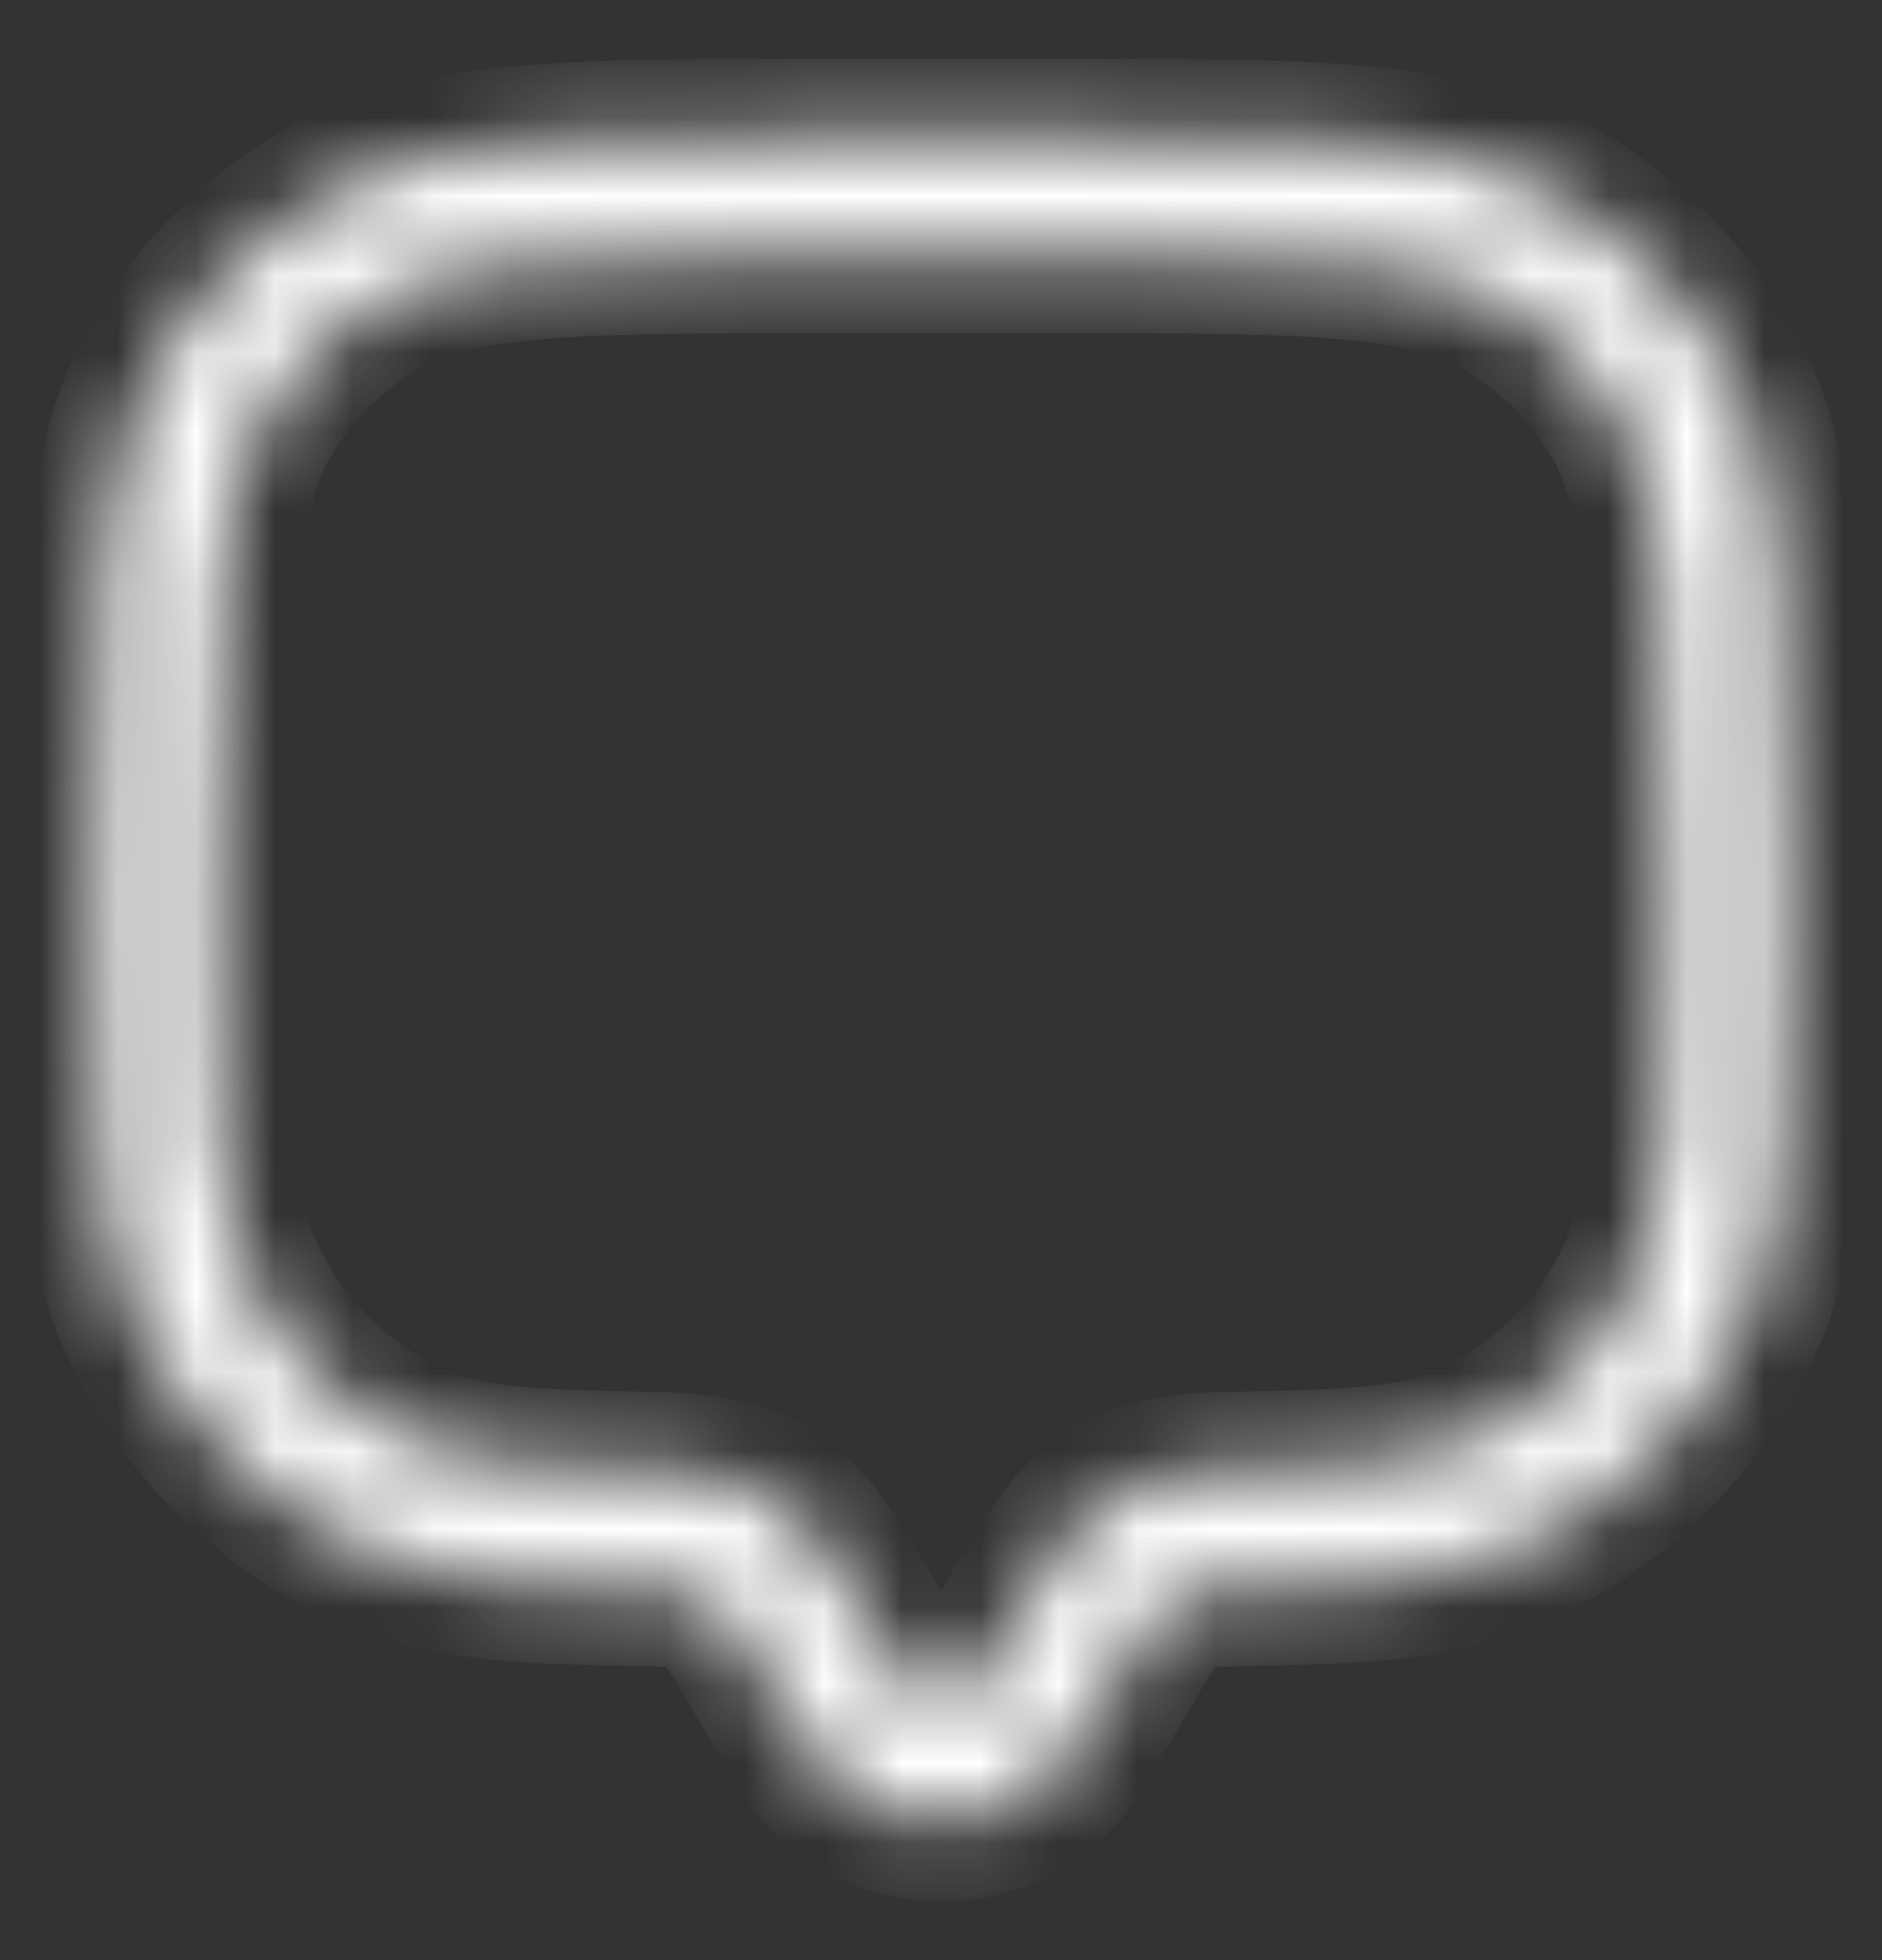 <svg width="24" height="25" viewBox="0 0 24 25" fill="none" xmlns="http://www.w3.org/2000/svg">
<rect x="0" y="0" width="24" height="25" fill="#333333" stroke="none"/>
<g id="Chat">
<g id="Vector">
<mask id="path-1-inside-1_5542_21403" fill="white">
<path d="M13.732 22.27L14.274 21.354L12.983 20.59L12.441 21.506L13.732 22.27ZM9.726 21.354L10.268 22.27L11.559 21.506L11.017 20.59L9.726 21.354ZM12.441 21.506C12.248 21.831 11.752 21.831 11.559 21.506L10.268 22.27C11.041 23.577 12.959 23.577 13.732 22.27L12.441 21.506ZM10.5 3.25H13.5V1.75H10.5V3.25ZM21.25 11V12H22.75V11H21.25ZM2.75 12V11H1.25V12H2.75ZM1.25 12C1.25 13.155 1.25 14.058 1.299 14.787C1.349 15.522 1.453 16.134 1.688 16.7L3.074 16.126C2.927 15.774 2.841 15.344 2.796 14.685C2.75 14.019 2.75 13.175 2.75 12H1.25ZM7.803 18.742C6.547 18.72 5.889 18.64 5.374 18.427L4.8 19.812C5.605 20.146 6.521 20.22 7.777 20.241L7.803 18.742ZM1.688 16.7C2.271 18.109 3.391 19.229 4.8 19.812L5.374 18.427C4.332 17.995 3.505 17.168 3.074 16.126L1.688 16.7ZM21.25 12C21.25 13.175 21.25 14.019 21.204 14.685C21.159 15.344 21.073 15.774 20.927 16.126L22.312 16.7C22.547 16.134 22.651 15.522 22.701 14.787C22.75 14.058 22.75 13.155 22.75 12H21.25ZM16.223 20.241C17.479 20.22 18.395 20.146 19.2 19.812L18.626 18.427C18.111 18.64 17.453 18.72 16.198 18.742L16.223 20.241ZM20.927 16.126C20.495 17.168 19.668 17.995 18.626 18.427L19.2 19.812C20.609 19.229 21.729 18.109 22.312 16.7L20.927 16.126ZM13.5 3.25C15.151 3.25 16.337 3.251 17.262 3.339C18.176 3.426 18.757 3.592 19.221 3.876L20.004 2.597C19.265 2.145 18.427 1.943 17.404 1.845C16.392 1.749 15.122 1.75 13.5 1.75V3.25ZM22.75 11C22.75 9.378 22.751 8.108 22.654 7.096C22.557 6.073 22.355 5.234 21.903 4.496L20.624 5.279C20.908 5.743 21.074 6.324 21.161 7.238C21.249 8.163 21.25 9.349 21.25 11H22.75ZM19.221 3.876C19.793 4.227 20.273 4.708 20.624 5.279L21.903 4.496C21.429 3.722 20.778 3.071 20.004 2.597L19.221 3.876ZM10.5 1.75C8.878 1.75 7.609 1.749 6.596 1.845C5.573 1.943 4.734 2.145 3.996 2.597L4.779 3.876C5.243 3.592 5.824 3.426 6.738 3.339C7.663 3.251 8.849 3.25 10.5 3.25V1.75ZM2.75 11C2.75 9.349 2.751 8.163 2.839 7.238C2.926 6.324 3.092 5.743 3.376 5.279L2.097 4.496C1.645 5.234 1.443 6.073 1.345 7.096C1.249 8.108 1.25 9.378 1.25 11H2.75ZM3.996 2.597C3.222 3.071 2.571 3.722 2.097 4.496L3.376 5.279C3.727 4.708 4.208 4.227 4.779 3.876L3.996 2.597ZM11.017 20.59C10.814 20.247 10.635 19.944 10.462 19.706C10.28 19.456 10.07 19.23 9.78 19.061L9.026 20.358C9.073 20.386 9.138 20.436 9.25 20.59C9.371 20.756 9.508 20.986 9.726 21.354L11.017 20.59ZM7.777 20.241C8.216 20.249 8.494 20.255 8.706 20.278C8.904 20.3 8.981 20.332 9.026 20.358L9.78 19.061C9.487 18.891 9.182 18.822 8.871 18.787C8.573 18.754 8.214 18.749 7.803 18.742L7.777 20.241ZM14.274 21.354C14.492 20.986 14.629 20.756 14.75 20.59C14.862 20.436 14.927 20.386 14.974 20.358L14.22 19.061C13.93 19.23 13.72 19.456 13.538 19.706C13.365 19.944 13.186 20.247 12.983 20.59L14.274 21.354ZM16.198 18.742C15.786 18.749 15.427 18.754 15.129 18.787C14.818 18.822 14.513 18.891 14.22 19.061L14.974 20.358C15.019 20.332 15.096 20.3 15.294 20.278C15.506 20.255 15.784 20.249 16.223 20.241L16.198 18.742Z"/>
</mask>
<path d="M13.732 22.27L13.477 22.7L13.987 21.839L13.732 22.27ZM12.983 20.59L13.238 20.16L12.729 21.02L12.983 20.59ZM9.726 21.354L9.471 20.924L9.98 21.784L9.726 21.354ZM9.78 19.061L10.212 19.313L9.348 18.81L9.78 19.061ZM12.832 22.318L13.477 22.7L13.987 21.839L13.341 21.457L12.832 22.318ZM13.883 20.541L13.238 20.16L12.729 21.02L13.374 21.402L13.883 20.541ZM10.117 20.541L9.471 20.924L9.981 21.784L10.626 21.402L10.117 20.541ZM11.168 22.318L11.813 21.936L11.304 21.075L10.659 21.457L11.168 22.318ZM2.572 16.875L3.265 16.588L2.882 15.665L2.189 15.951L2.572 16.875ZM7.29 19.483L7.277 20.233L8.277 20.25L8.29 19.5L7.29 19.483ZM4.625 18.928L4.338 19.621L5.262 20.004L5.549 19.311L4.625 18.928ZM21.428 16.875L22.121 17.162L22.504 16.238L21.811 15.951L21.428 16.875ZM16.71 19.483L16.697 18.733L15.698 18.75L15.71 19.5L16.71 19.483ZM18.451 19.311L18.738 20.004L19.662 19.621L19.375 18.928L18.451 19.311ZM19.186 2.976L18.794 3.615L19.647 4.138L20.039 3.498L19.186 2.976ZM21.524 5.314L22.164 4.922L21.642 4.069L21.002 4.461L21.524 5.314ZM4.814 2.976L4.422 2.336L3.569 2.859L3.961 3.498L4.814 2.976ZM2.998 4.461L2.359 4.069L1.836 4.922L2.476 5.314L2.998 4.461ZM9.835 19.961L10.212 19.313L9.348 18.81L8.971 19.458L9.835 19.961ZM14.529 20.924L13.238 20.16L12.729 21.02L14.02 21.784L14.529 20.924ZM12.187 21.936L13.477 22.7L13.987 21.839L12.696 21.075L12.187 21.936ZM10.523 22.7L11.813 21.936L11.304 21.075L10.013 21.839L10.523 22.7ZM10.762 20.16L9.471 20.924L9.98 21.784L11.271 21.02L10.762 20.16ZM14 3.25V1.75H13V3.25H14ZM10 1.75V3.25H11V1.75H10ZM21.25 12.5H22.75V11.5H21.25V12.5ZM22.75 10.5H21.25V11.5H22.75V10.5ZM2.75 10.5H1.25V11.5H2.75V10.5ZM1.25 12.5H2.75V11.5H1.25V12.5ZM1.879 17.162L3.265 16.588L2.882 15.665L1.496 16.238L1.879 17.162ZM4.912 18.235L4.338 19.621L5.262 20.004L5.836 18.618L4.912 18.235ZM8.277 20.25L8.302 18.75L7.303 18.733L7.277 20.233L8.277 20.25ZM20.735 16.588L22.121 17.162L22.504 16.238L21.118 15.665L20.735 16.588ZM19.662 19.621L19.088 18.235L18.165 18.618L18.738 20.004L19.662 19.621ZM15.698 18.75L15.723 20.25L16.723 20.233L16.697 18.733L15.698 18.75ZM19.647 4.138L20.431 2.859L19.578 2.336L18.794 3.615L19.647 4.138ZM21.642 4.069L20.363 4.853L20.885 5.706L22.164 4.922L21.642 4.069ZM3.569 2.859L4.353 4.138L5.206 3.615L4.422 2.336L3.569 2.859ZM3.638 4.853L2.359 4.069L1.836 4.922L3.115 5.706L3.638 4.853ZM9.348 18.81L8.594 20.107L9.458 20.61L10.212 19.313L9.348 18.81ZM15.406 20.107L14.652 18.81L13.788 19.313L14.542 20.61L15.406 20.107ZM13.732 22.27L12.872 21.76L12.871 21.76L13.732 22.27ZM12.983 20.59L12.123 20.08L12.123 20.081L12.983 20.59ZM9.726 21.354L8.865 21.863L8.865 21.863L9.726 21.354ZM11.559 21.506L10.698 22.015L10.698 22.015L11.559 21.506ZM3.074 16.126L3.997 15.744L3.997 15.744L3.074 16.126ZM7.777 20.241L7.794 19.241L7.794 19.241L7.777 20.241ZM4.8 19.812L4.417 20.736L4.417 20.736L4.8 19.812ZM22.312 16.7L21.389 16.318L21.388 16.318L22.312 16.7ZM16.198 18.742L16.215 19.741H16.215L16.198 18.742ZM19.2 19.812L19.583 20.736L19.583 20.736L19.2 19.812ZM19.221 3.876L18.698 4.729L18.698 4.729L19.221 3.876ZM21.903 4.496L22.755 3.973L22.755 3.973L21.903 4.496ZM3.996 2.597L3.473 1.745L3.473 1.745L3.996 2.597ZM2.097 4.496L1.245 3.973L1.245 3.973L2.097 4.496ZM9.78 19.061L10.283 18.197L10.283 18.197L9.78 19.061ZM14.274 21.354L15.135 21.863L15.135 21.863L14.274 21.354ZM12.441 21.506L11.581 20.996L11.581 20.996L12.441 21.506ZM10.268 22.27L11.129 21.76L11.128 21.76L10.268 22.27ZM11.017 20.59L10.156 21.099L10.156 21.099L11.017 20.59ZM1.299 14.787L0.302 14.855L0.302 14.855L1.299 14.787ZM1.688 16.7L2.612 16.318L2.612 16.318L1.688 16.7ZM2.796 14.685L3.794 14.617L3.794 14.617L2.796 14.685ZM7.803 18.742L7.785 19.741H7.785L7.803 18.742ZM5.374 18.427L4.991 19.35L4.991 19.35L5.374 18.427ZM21.204 14.685L22.202 14.753L22.202 14.753L21.204 14.685ZM20.927 16.126L21.85 16.509L21.85 16.509L20.927 16.126ZM22.701 14.787L23.698 14.855L23.698 14.855L22.701 14.787ZM16.223 20.241L16.206 19.241L16.206 19.241L16.223 20.241ZM18.626 18.427L18.244 17.503L18.244 17.503L18.626 18.427ZM17.262 3.339L17.167 4.334L17.167 4.334L17.262 3.339ZM20.004 2.597L20.527 1.745L20.527 1.745L20.004 2.597ZM17.404 1.845L17.499 0.85L17.499 0.85L17.404 1.845ZM22.654 7.096L21.659 7.191L21.659 7.191L22.654 7.096ZM20.624 5.279L19.771 5.802L19.771 5.802L20.624 5.279ZM21.161 7.238L22.157 7.143L22.157 7.143L21.161 7.238ZM6.596 1.845L6.691 2.841L6.691 2.841L6.596 1.845ZM4.779 3.876L4.257 3.024L4.257 3.024L4.779 3.876ZM6.738 3.339L6.643 2.343L6.643 2.343L6.738 3.339ZM2.839 7.238L1.843 7.143L1.843 7.143L2.839 7.238ZM3.376 5.279L2.524 4.757L2.524 4.757L3.376 5.279ZM1.345 7.096L2.341 7.191L2.341 7.191L1.345 7.096ZM10.462 19.706L11.27 19.117L11.27 19.117L10.462 19.706ZM9.026 20.358L8.522 21.222L8.524 21.223L9.026 20.358ZM9.25 20.59L10.058 20.001L10.058 20.001L9.25 20.59ZM8.706 20.278L8.816 19.284L8.816 19.284L8.706 20.278ZM8.871 18.787L8.981 17.793L8.981 17.793L8.871 18.787ZM14.75 20.59L13.942 20.001L13.942 20.001L14.75 20.59ZM14.974 20.358L15.476 21.223L15.477 21.222L14.974 20.358ZM14.22 19.061L13.717 18.197L13.717 18.197L14.22 19.061ZM13.538 19.706L12.73 19.117L12.73 19.117L13.538 19.706ZM15.129 18.787L15.019 17.793L15.019 17.793L15.129 18.787ZM15.294 20.278L15.184 19.284L15.184 19.284L15.294 20.278ZM14.593 22.779L15.135 21.863L13.414 20.845L12.872 21.76L14.593 22.779ZM12.123 20.081L11.581 20.996L13.302 22.015L13.844 21.099L12.123 20.081ZM8.865 21.863L9.407 22.779L11.128 21.76L10.586 20.845L8.865 21.863ZM12.419 20.996L11.877 20.081L10.156 21.099L10.698 22.015L12.419 20.996ZM11.581 20.996C11.687 20.816 11.867 20.75 12 20.75C12.133 20.75 12.312 20.816 12.419 20.996L10.698 22.015C11.278 22.995 12.722 22.995 13.302 22.015L11.581 20.996ZM9.407 22.779C10.568 24.74 13.432 24.74 14.593 22.779L12.871 21.76C12.485 22.413 11.515 22.413 11.129 21.76L9.407 22.779ZM10.5 4.25H13.5V2.25H10.5V4.25ZM13.5 0.75H10.5V2.75H13.5V0.75ZM20.25 11V12H22.25V11H20.25ZM23.75 12V11H21.75V12H23.75ZM3.75 12V11H1.75V12H3.75ZM0.25 11V12H2.25V11H0.25ZM0.25 12C0.25 13.141 0.249 14.084 0.302 14.855L2.297 14.719C2.25 14.032 2.25 13.168 2.25 12H0.25ZM0.302 14.855C0.355 15.641 0.47 16.375 0.764 17.083L2.612 16.318C2.436 15.894 2.344 15.403 2.297 14.719L0.302 14.855ZM3.997 15.744C3.91 15.533 3.835 15.225 3.794 14.617L1.798 14.753C1.847 15.463 1.945 16.014 2.15 16.509L3.997 15.744ZM3.794 14.617C3.751 13.993 3.75 13.189 3.75 12H1.75C1.75 13.161 1.75 14.045 1.798 14.753L3.794 14.617ZM7.82 17.742C6.563 17.72 6.079 17.636 5.756 17.503L4.991 19.35C5.7 19.644 6.531 19.72 7.785 19.741L7.82 17.742ZM4.417 20.736C5.414 21.149 6.503 21.22 7.759 21.241L7.794 19.241C6.54 19.22 5.795 19.142 5.182 18.888L4.417 20.736ZM0.764 17.083C1.449 18.737 2.763 20.051 4.417 20.736L5.182 18.888C4.018 18.406 3.094 17.482 2.612 16.318L0.764 17.083ZM5.756 17.503C4.96 17.173 4.327 16.54 3.997 15.744L2.15 16.509C2.682 17.796 3.705 18.817 4.991 19.35L5.756 17.503ZM20.25 12C20.25 13.189 20.249 13.993 20.206 14.617L22.202 14.753C22.25 14.045 22.25 13.161 22.25 12H20.25ZM20.206 14.617C20.165 15.225 20.09 15.533 20.003 15.744L21.85 16.509C22.055 16.014 22.153 15.463 22.202 14.753L20.206 14.617ZM23.236 17.083C23.529 16.375 23.645 15.641 23.698 14.855L21.703 14.719C21.656 15.403 21.564 15.894 21.389 16.318L23.236 17.083ZM23.698 14.855C23.751 14.084 23.75 13.141 23.75 12H21.75C21.75 13.168 21.75 14.032 21.703 14.719L23.698 14.855ZM16.241 21.241C17.497 21.22 18.586 21.149 19.583 20.736L18.818 18.888C18.205 19.142 17.46 19.22 16.206 19.241L16.241 21.241ZM18.244 17.503C17.922 17.636 17.437 17.72 16.18 17.742L16.215 19.741C17.469 19.72 18.3 19.644 19.009 19.35L18.244 17.503ZM20.003 15.744C19.673 16.54 19.04 17.173 18.244 17.503L19.009 19.35C20.296 18.817 21.317 17.796 21.85 16.509L20.003 15.744ZM19.583 20.736C21.237 20.051 22.551 18.737 23.236 17.083L21.388 16.318C20.906 17.482 19.982 18.406 18.818 18.888L19.583 20.736ZM13.5 4.25C15.171 4.25 16.301 4.252 17.167 4.334L17.357 2.343C16.373 2.25 15.132 2.25 13.5 2.25V4.25ZM17.167 4.334C18.008 4.414 18.418 4.557 18.698 4.729L19.743 3.024C19.096 2.627 18.343 2.437 17.357 2.343L17.167 4.334ZM20.527 1.745C19.605 1.179 18.595 0.954 17.499 0.85L17.309 2.841C18.259 2.931 18.927 3.11 19.482 3.45L20.527 1.745ZM17.499 0.85C16.428 0.748 15.103 0.75 13.5 0.75V2.75C15.141 2.75 16.355 2.75 17.309 2.841L17.499 0.85ZM23.75 11C23.75 9.397 23.752 8.072 23.65 7.001L21.659 7.191C21.75 8.145 21.75 9.359 21.75 11H23.75ZM23.65 7.001C23.546 5.905 23.32 4.895 22.755 3.973L21.05 5.018C21.39 5.573 21.569 6.24 21.659 7.191L23.65 7.001ZM19.771 5.802C19.943 6.082 20.086 6.492 20.166 7.333L22.157 7.143C22.063 6.157 21.873 5.404 21.476 4.757L19.771 5.802ZM20.166 7.333C20.248 8.199 20.25 9.329 20.25 11H22.25C22.25 9.368 22.25 8.127 22.157 7.143L20.166 7.333ZM18.698 4.729C19.136 4.997 19.503 5.365 19.771 5.802L21.476 4.757C21.044 4.05 20.45 3.457 19.743 3.024L18.698 4.729ZM22.755 3.973C22.199 3.065 21.435 2.301 20.527 1.745L19.482 3.45C20.121 3.842 20.658 4.379 21.05 5.018L22.755 3.973ZM10.5 0.75C8.897 0.75 7.572 0.748 6.501 0.85L6.691 2.841C7.645 2.75 8.859 2.75 10.5 2.75V0.75ZM6.501 0.85C5.405 0.954 4.395 1.179 3.473 1.745L4.518 3.45C5.073 3.11 5.74 2.931 6.691 2.841L6.501 0.85ZM5.302 4.729C5.582 4.557 5.992 4.414 6.833 4.334L6.643 2.343C5.657 2.437 4.904 2.627 4.257 3.024L5.302 4.729ZM6.833 4.334C7.699 4.252 8.829 4.25 10.5 4.25V2.25C8.868 2.25 7.627 2.25 6.643 2.343L6.833 4.334ZM3.75 11C3.75 9.329 3.752 8.199 3.834 7.333L1.843 7.143C1.75 8.127 1.75 9.368 1.75 11H3.75ZM3.834 7.333C3.914 6.492 4.057 6.082 4.229 5.802L2.524 4.757C2.127 5.404 1.937 6.157 1.843 7.143L3.834 7.333ZM1.245 3.973C0.679 4.895 0.454 5.905 0.35 7.001L2.341 7.191C2.431 6.24 2.61 5.573 2.95 5.018L1.245 3.973ZM0.35 7.001C0.248 8.072 0.25 9.397 0.25 11H2.25C2.25 9.359 2.25 8.145 2.341 7.191L0.35 7.001ZM3.473 1.745C2.565 2.301 1.801 3.065 1.245 3.973L2.95 5.018C3.342 4.379 3.879 3.842 4.518 3.45L3.473 1.745ZM4.229 5.802C4.497 5.365 4.865 4.997 5.302 4.729L4.257 3.024C3.55 3.457 2.957 4.05 2.524 4.757L4.229 5.802ZM11.877 20.081C11.683 19.753 11.478 19.402 11.27 19.117L9.654 20.295C9.793 20.486 9.944 20.741 10.156 21.099L11.877 20.081ZM11.27 19.117C11.041 18.802 10.735 18.46 10.283 18.197L9.277 19.926C9.406 20.001 9.518 20.109 9.654 20.296L11.27 19.117ZM8.524 21.223C8.505 21.212 8.483 21.198 8.46 21.181C8.439 21.165 8.424 21.151 8.415 21.142C8.399 21.127 8.407 21.131 8.442 21.179L10.058 20.001C9.899 19.783 9.738 19.615 9.527 19.493L8.524 21.223ZM8.442 21.179C8.528 21.298 8.638 21.479 8.865 21.863L10.586 20.845C10.379 20.494 10.214 20.215 10.058 20.001L8.442 21.179ZM7.759 21.241C8.218 21.249 8.441 21.255 8.596 21.272L8.816 19.284C8.547 19.254 8.214 19.249 7.794 19.241L7.759 21.241ZM8.596 21.272C8.659 21.279 8.67 21.284 8.651 21.279C8.639 21.275 8.62 21.269 8.595 21.259C8.568 21.247 8.543 21.235 8.522 21.222L9.529 19.494C9.318 19.371 9.089 19.314 8.816 19.284L8.596 21.272ZM10.283 18.197C9.825 17.931 9.368 17.836 8.981 17.793L8.761 19.781C8.997 19.807 9.149 19.852 9.277 19.926L10.283 18.197ZM8.981 17.793C8.626 17.754 8.213 17.748 7.82 17.742L7.785 19.741C8.214 19.749 8.52 19.754 8.761 19.781L8.981 17.793ZM15.135 21.863C15.362 21.479 15.472 21.298 15.558 21.179L13.942 20.001C13.786 20.215 13.621 20.494 13.414 20.845L15.135 21.863ZM15.558 21.179C15.593 21.131 15.601 21.127 15.585 21.142C15.576 21.151 15.561 21.165 15.54 21.181C15.517 21.198 15.495 21.212 15.476 21.223L14.472 19.493C14.262 19.615 14.101 19.783 13.942 20.001L15.558 21.179ZM13.717 18.197C13.265 18.46 12.959 18.802 12.73 19.117L14.346 20.295C14.482 20.11 14.594 20.001 14.723 19.926L13.717 18.197ZM12.73 19.117C12.522 19.402 12.317 19.753 12.123 20.08L13.844 21.099C14.056 20.741 14.207 20.486 14.346 20.295L12.73 19.117ZM16.18 17.742C15.787 17.748 15.373 17.754 15.019 17.793L15.239 19.781C15.48 19.754 15.786 19.749 16.215 19.741L16.18 17.742ZM15.019 17.793C14.632 17.836 14.175 17.931 13.717 18.197L14.723 19.926C14.851 19.852 15.003 19.807 15.239 19.781L15.019 17.793ZM15.477 21.222C15.456 21.235 15.432 21.247 15.405 21.259C15.38 21.269 15.361 21.275 15.349 21.279C15.33 21.284 15.341 21.279 15.405 21.272L15.184 19.284C14.911 19.314 14.682 19.371 14.471 19.494L15.477 21.222ZM15.404 21.272C15.559 21.255 15.782 21.249 16.241 21.241L16.206 19.241C15.786 19.249 15.453 19.254 15.184 19.284L15.404 21.272Z" fill="white" mask="url(#path-1-inside-1_5542_21403)"/>
</g>
</g>
</svg>
